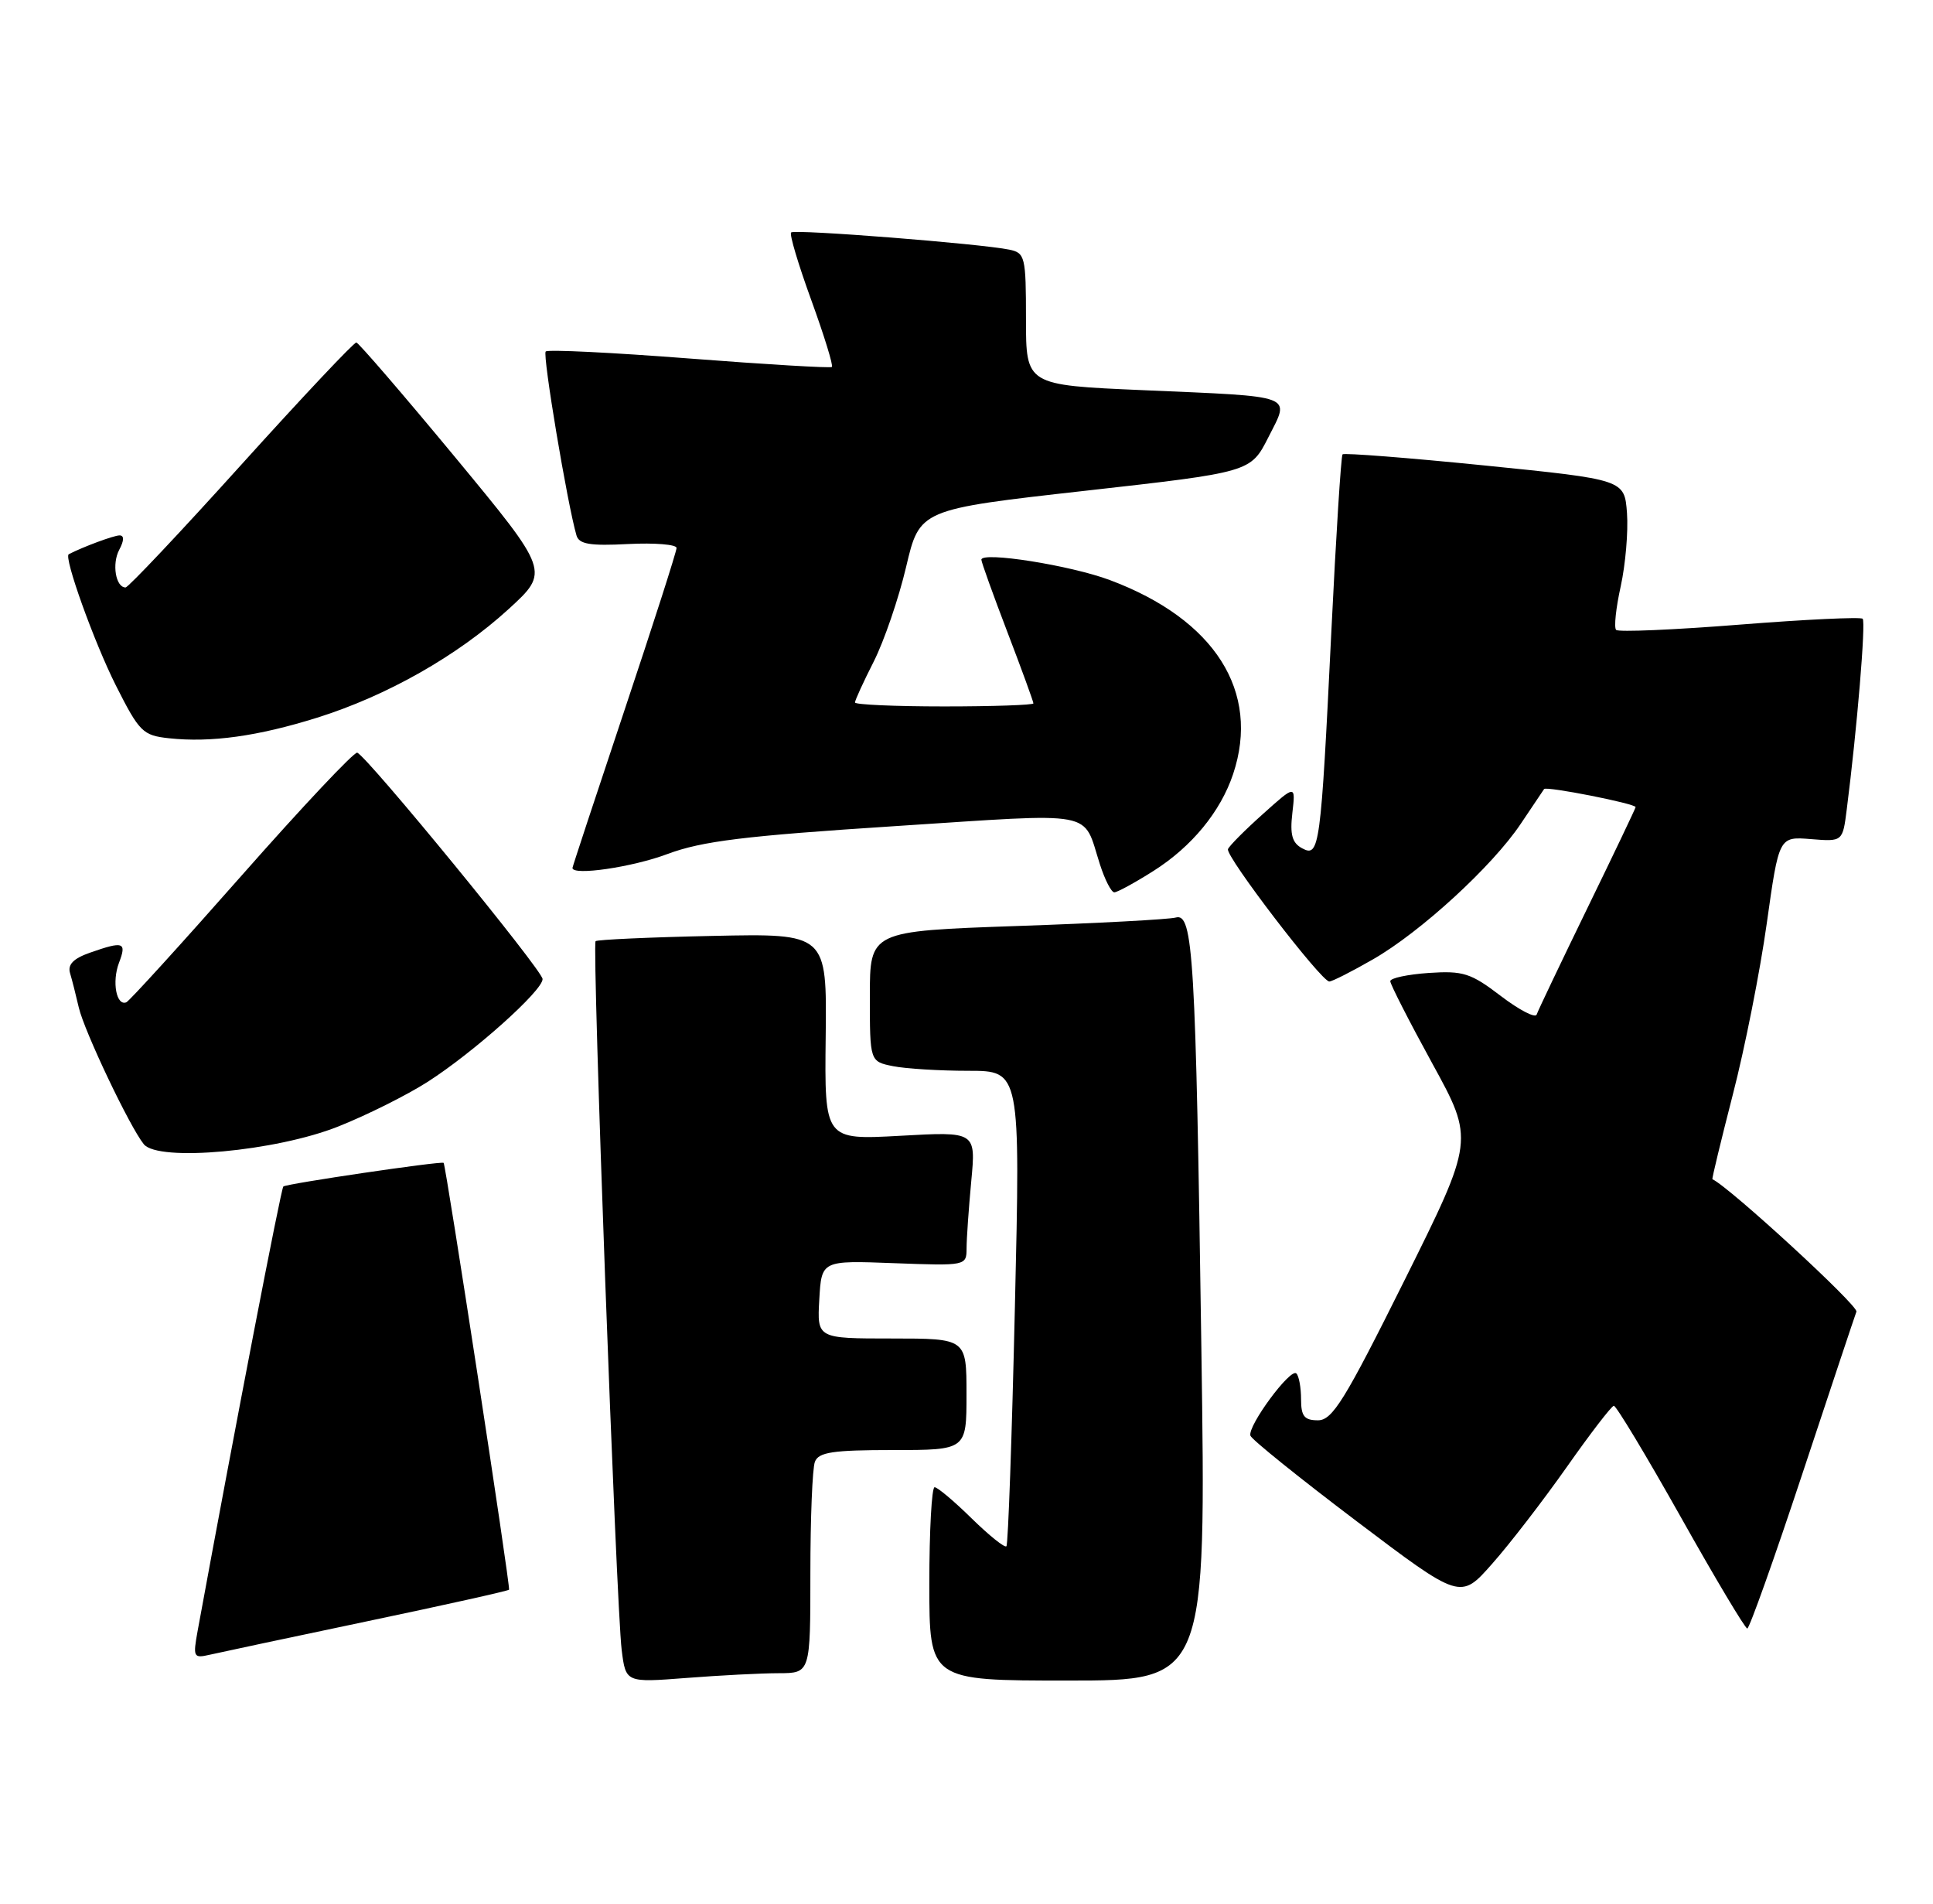 <?xml version="1.0" encoding="UTF-8" standalone="no"?>
<!DOCTYPE svg PUBLIC "-//W3C//DTD SVG 1.1//EN" "http://www.w3.org/Graphics/SVG/1.1/DTD/svg11.dtd" >
<svg xmlns="http://www.w3.org/2000/svg" xmlns:xlink="http://www.w3.org/1999/xlink" version="1.1" viewBox="0 0 260 256">
 <g >
 <path fill="currentColor"
d=" M 104.75 225.01 C 109.00 225.00 109.00 225.00 109.00 211.58 C 109.00 204.20 109.27 197.45 109.61 196.58 C 110.10 195.29 112.01 195.00 120.11 195.00 C 130.00 195.00 130.00 195.00 130.00 187.50 C 130.00 180.00 130.00 180.00 119.95 180.00 C 109.90 180.00 109.90 180.00 110.20 174.75 C 110.50 169.50 110.50 169.50 120.25 169.87 C 129.94 170.23 130.00 170.22 130.01 167.87 C 130.01 166.57 130.30 162.50 130.64 158.84 C 131.27 152.17 131.27 152.17 121.09 152.74 C 110.90 153.30 110.90 153.30 111.06 139.42 C 111.22 125.53 111.22 125.53 95.86 125.86 C 87.41 126.04 80.32 126.36 80.11 126.57 C 79.61 127.05 82.89 216.00 83.62 221.89 C 84.17 226.28 84.17 226.28 92.33 225.65 C 96.82 225.30 102.41 225.01 104.75 225.01 Z  M 161.59 181.25 C 160.83 128.52 160.49 122.74 158.15 123.39 C 157.24 123.64 147.61 124.16 136.75 124.53 C 117.00 125.22 117.00 125.22 117.00 133.98 C 117.00 142.75 117.00 142.75 120.13 143.38 C 121.84 143.72 126.40 144.00 130.25 144.00 C 137.25 144.00 137.25 144.00 136.51 175.75 C 136.11 193.21 135.60 207.70 135.37 207.94 C 135.14 208.18 133.04 206.49 130.69 204.19 C 128.34 201.88 126.10 200.00 125.71 200.00 C 125.32 200.00 125.00 205.85 125.00 213.00 C 125.00 226.00 125.00 226.00 143.62 226.00 C 162.24 226.00 162.24 226.00 161.59 181.25 Z  M 49.38 218.03 C 59.77 215.85 68.36 213.94 68.47 213.78 C 68.69 213.49 59.96 156.59 59.67 156.38 C 59.30 156.12 38.48 159.19 38.11 159.56 C 37.79 159.87 31.56 192.19 26.59 219.28 C 25.94 222.86 26.02 223.03 28.20 222.53 C 29.46 222.24 39.00 220.21 49.38 218.03 Z  M 242.41 198.25 C 246.19 186.84 249.47 177.00 249.70 176.39 C 249.99 175.60 232.63 159.64 230.33 158.58 C 230.24 158.53 231.48 153.41 233.08 147.18 C 234.69 140.96 236.74 130.61 237.64 124.18 C 239.28 112.50 239.28 112.50 243.56 112.84 C 247.85 113.19 247.85 113.19 248.40 108.84 C 249.78 98.04 250.98 83.65 250.54 83.21 C 250.28 82.95 242.83 83.30 234.00 84.00 C 225.17 84.70 217.69 85.02 217.38 84.71 C 217.07 84.41 217.35 81.76 218.00 78.83 C 218.64 75.90 219.02 71.47 218.84 69.00 C 218.50 64.50 218.50 64.50 199.73 62.60 C 189.40 61.56 180.79 60.89 180.58 61.10 C 180.38 61.32 179.70 72.07 179.07 85.00 C 177.65 114.08 177.48 115.33 175.15 114.08 C 173.80 113.36 173.49 112.24 173.83 109.33 C 174.27 105.52 174.27 105.52 169.89 109.45 C 167.47 111.61 165.35 113.74 165.17 114.19 C 164.79 115.11 177.73 132.01 178.80 131.99 C 179.19 131.99 181.82 130.65 184.66 129.02 C 191.07 125.35 200.72 116.50 204.54 110.80 C 206.13 108.44 207.54 106.32 207.69 106.11 C 207.96 105.70 220.00 108.07 220.00 108.54 C 220.00 108.68 217.08 114.81 213.50 122.15 C 209.93 129.49 206.86 135.92 206.69 136.44 C 206.52 136.95 204.35 135.83 201.87 133.94 C 197.84 130.86 196.81 130.53 192.18 130.84 C 189.33 131.04 187.00 131.53 187.00 131.95 C 187.00 132.36 189.54 137.34 192.65 143.01 C 198.30 153.31 198.30 153.31 188.92 172.16 C 180.87 188.33 179.22 191.00 177.27 191.00 C 175.44 191.00 175.00 190.45 175.00 188.17 C 175.00 186.61 174.72 185.05 174.37 184.70 C 173.58 183.91 167.77 191.80 168.19 193.07 C 168.36 193.59 174.79 198.76 182.47 204.57 C 196.44 215.13 196.44 215.13 200.69 210.31 C 203.04 207.67 207.55 201.81 210.73 197.30 C 213.90 192.79 216.75 189.08 217.07 189.05 C 217.38 189.02 221.43 195.75 226.07 204.00 C 230.70 212.25 234.73 219.00 235.02 219.00 C 235.30 219.00 238.63 209.66 242.41 198.25 Z  M 45.50 151.49 C 49.35 149.96 54.75 147.26 57.50 145.50 C 63.69 141.54 73.01 133.21 72.98 131.66 C 72.97 130.49 49.42 101.74 48.05 101.22 C 47.65 101.07 40.66 108.49 32.52 117.72 C 24.38 126.95 17.39 134.63 16.99 134.79 C 15.65 135.32 15.04 132.03 16.00 129.49 C 17.07 126.69 16.63 126.53 12.12 128.11 C 9.88 128.89 9.08 129.71 9.42 130.86 C 9.69 131.76 10.22 133.85 10.60 135.50 C 11.33 138.66 17.45 151.54 19.34 153.87 C 21.28 156.28 37.13 154.83 45.50 151.49 Z  M 155.17 117.11 C 160.31 113.85 164.17 109.15 165.86 104.10 C 169.57 93.01 163.40 83.29 149.29 78.01 C 143.98 76.02 132.00 74.13 132.00 75.27 C 132.00 75.58 133.57 79.96 135.50 85.00 C 137.43 90.04 139.00 94.36 139.00 94.59 C 139.00 94.81 133.60 95.00 127.00 95.00 C 120.40 95.00 115.00 94.76 115.00 94.47 C 115.00 94.17 116.14 91.69 117.53 88.95 C 118.92 86.20 120.88 80.48 121.88 76.23 C 123.70 68.50 123.70 68.50 145.96 66.00 C 168.22 63.50 168.22 63.50 170.60 58.81 C 173.54 53.01 174.48 53.37 153.75 52.47 C 138.00 51.79 138.00 51.79 138.00 42.91 C 138.00 34.51 137.88 34.01 135.75 33.57 C 131.88 32.77 106.87 30.80 106.41 31.26 C 106.16 31.50 107.39 35.60 109.13 40.38 C 110.86 45.15 112.11 49.19 111.89 49.35 C 111.68 49.52 103.04 49.01 92.71 48.21 C 82.37 47.41 73.68 46.98 73.40 47.27 C 72.95 47.71 76.31 67.79 77.54 72.00 C 77.88 73.18 79.35 73.43 84.49 73.16 C 88.07 72.98 91.00 73.22 91.00 73.69 C 91.00 74.17 87.85 83.98 84.00 95.50 C 80.15 107.02 77.00 116.57 77.00 116.72 C 77.00 117.80 85.06 116.62 89.77 114.85 C 94.44 113.11 100.12 112.41 120.35 111.10 C 147.98 109.31 145.56 108.86 147.95 116.25 C 148.61 118.31 149.48 120.00 149.88 120.00 C 150.28 120.00 152.66 118.70 155.17 117.11 Z  M 42.67 96.51 C 52.05 93.57 61.53 88.19 68.40 81.92 C 73.93 76.86 73.93 76.86 61.22 61.49 C 54.22 53.04 48.24 46.10 47.93 46.06 C 47.61 46.03 40.65 53.42 32.45 62.50 C 24.26 71.58 17.25 79.00 16.89 79.00 C 15.56 79.00 15.03 75.82 16.04 73.93 C 16.70 72.69 16.72 72.00 16.08 72.00 C 15.32 72.00 11.19 73.53 9.25 74.53 C 8.54 74.90 12.66 86.37 15.59 92.19 C 18.75 98.45 19.21 98.90 22.73 99.28 C 28.38 99.89 34.69 99.01 42.67 96.51 Z "/>
</g>
</svg>